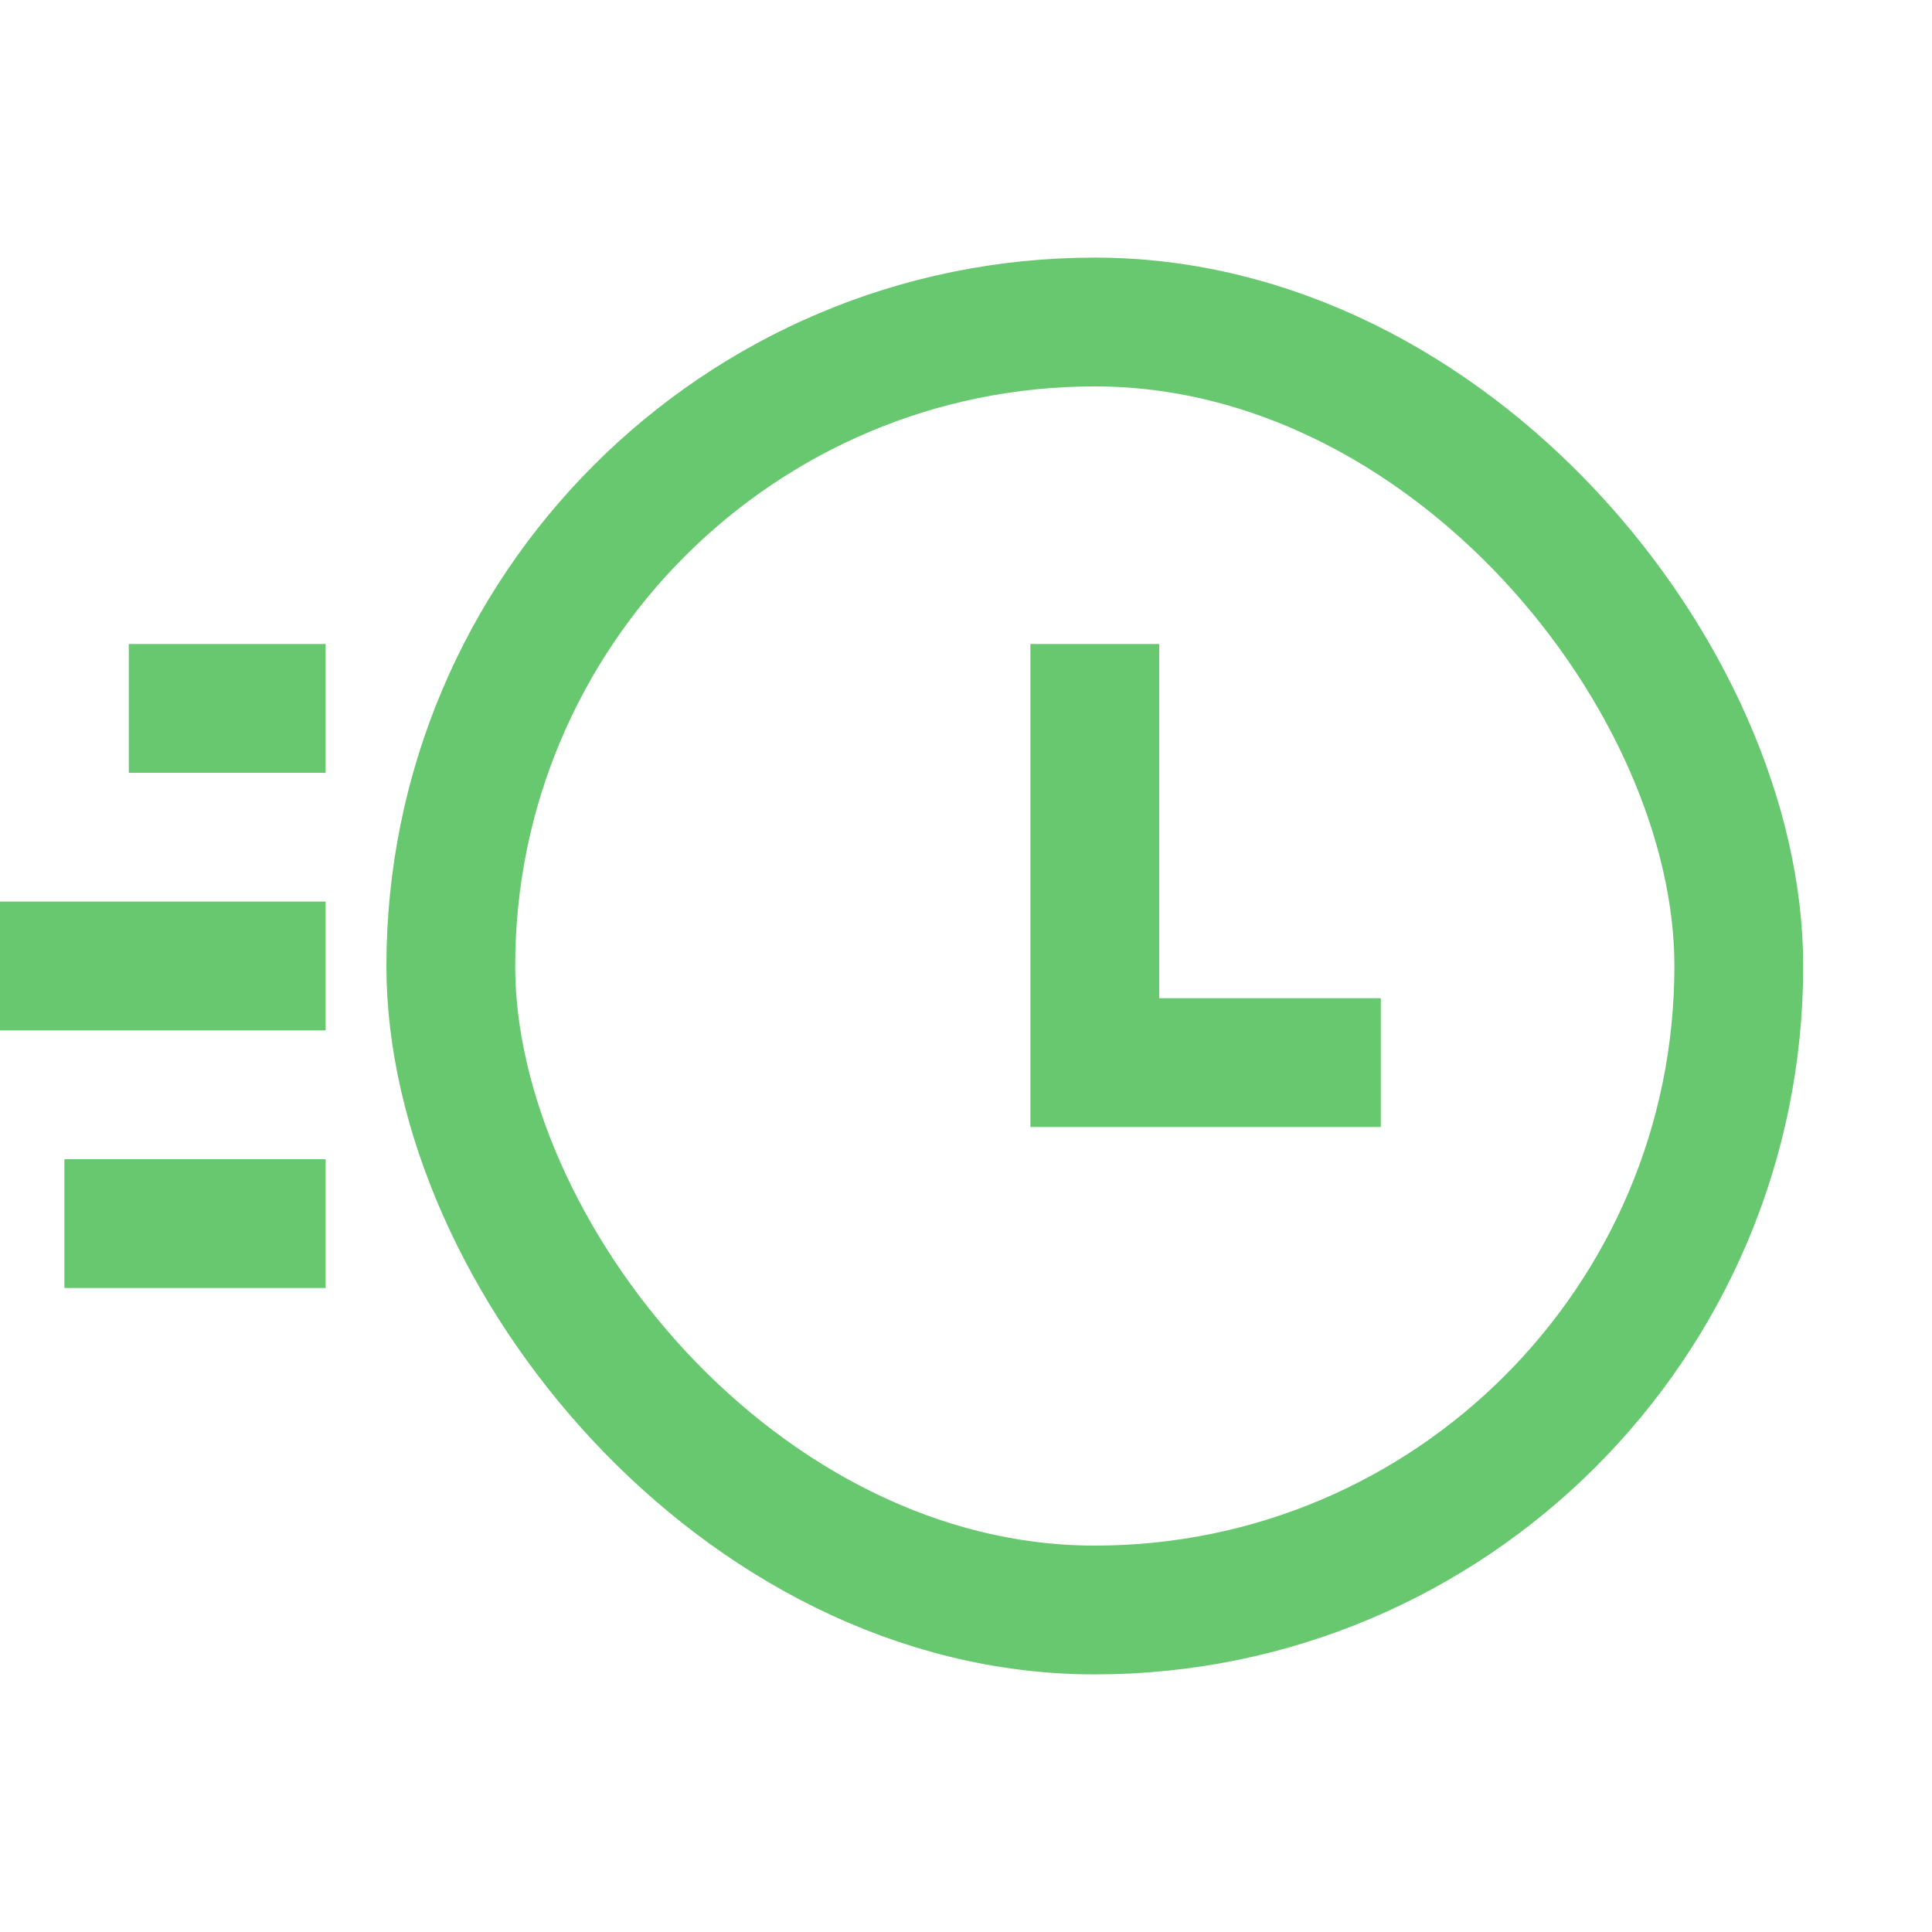<svg xmlns="http://www.w3.org/2000/svg" width="30" height="30" viewBox="0 0 30 30"><g fill="none" fill-rule="evenodd" stroke="#68C86F" stroke-width="2"><rect width="20" height="20" x="7" y="5" rx="10"/><path d="M17 10v6.5h4.441M2 11h3.056M0 15h5.056M1 19h4.056"/></g></svg>